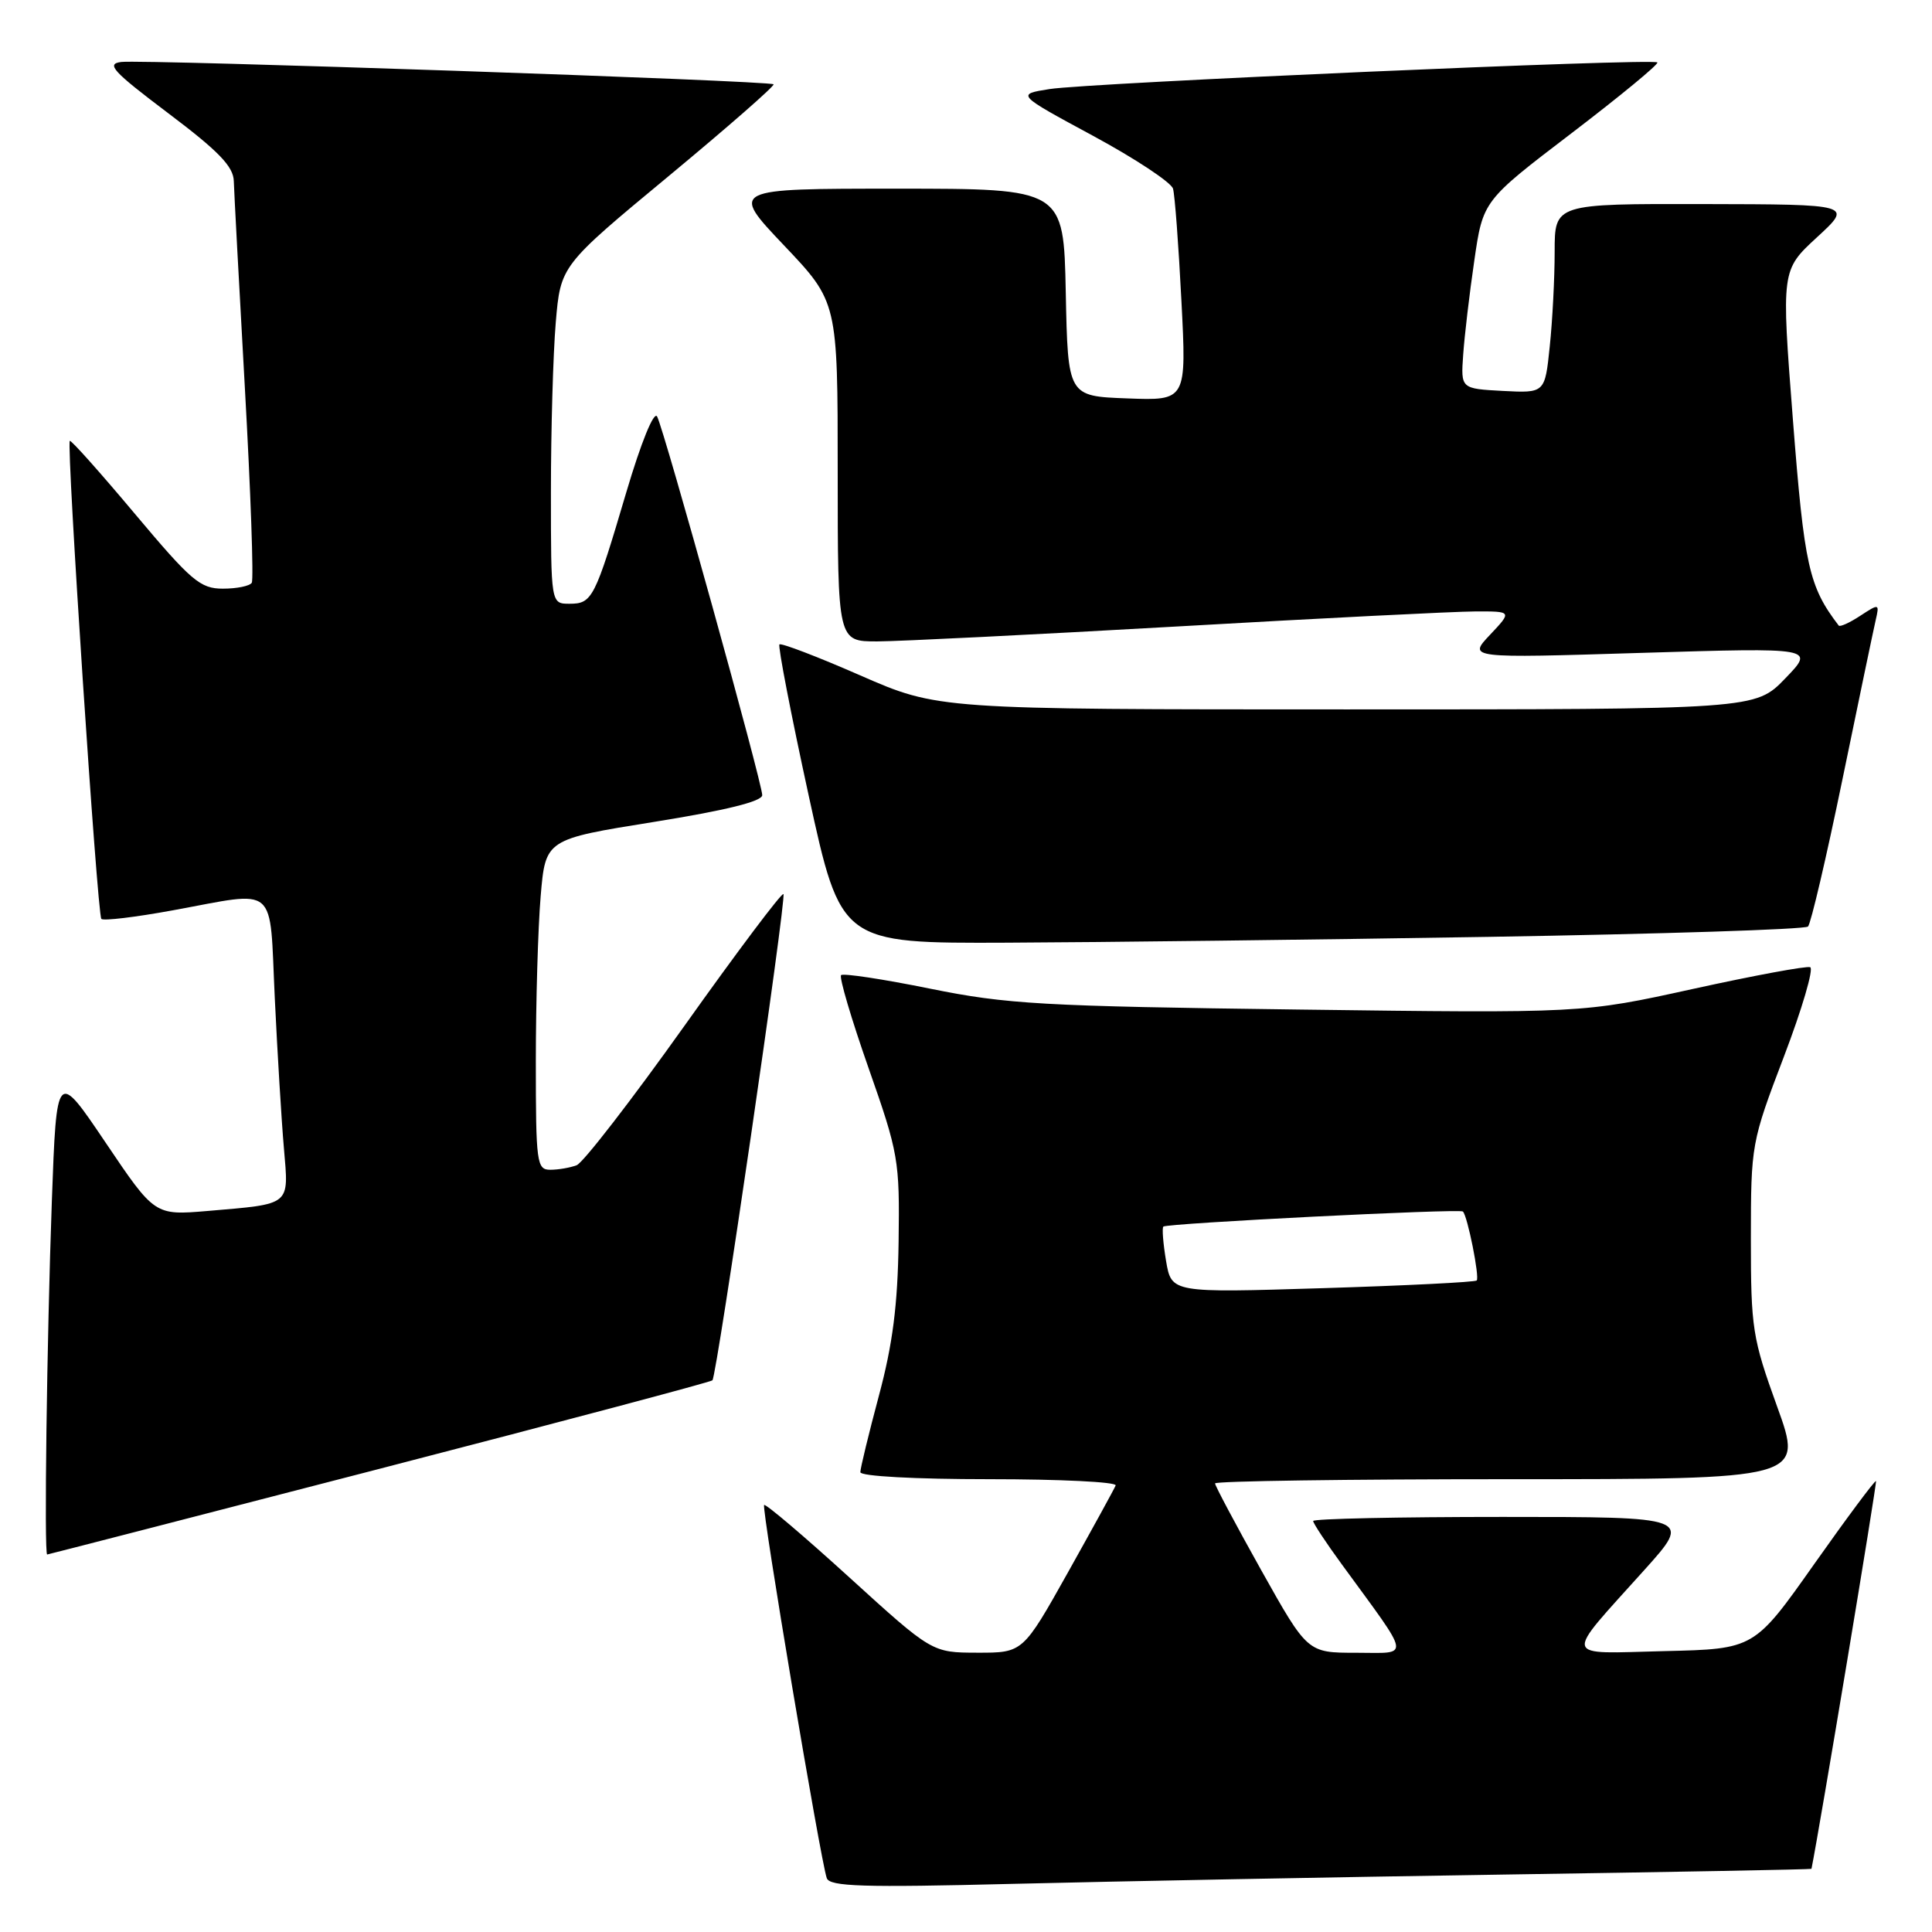 <?xml version="1.0" encoding="UTF-8" standalone="no"?>
<!DOCTYPE svg PUBLIC "-//W3C//DTD SVG 1.1//EN" "http://www.w3.org/Graphics/SVG/1.1/DTD/svg11.dtd" >
<svg xmlns="http://www.w3.org/2000/svg" xmlns:xlink="http://www.w3.org/1999/xlink" version="1.1" viewBox="0 0 256 256">
 <g >
 <path fill="currentColor"
d=" M 199.25 248.39 C 221.66 248.05 240.01 247.71 240.03 247.63 C 241.09 242.41 248.74 196.42 248.58 196.25 C 248.45 196.11 244.76 201.06 240.39 207.25 C 232.45 218.50 232.45 218.50 220.58 218.78 C 206.83 219.11 207.07 220.07 217.85 208.07 C 224.21 201.00 224.21 201.00 199.10 201.00 C 185.30 201.00 174.00 201.24 174.00 201.54 C 174.00 201.84 175.71 204.43 177.80 207.29 C 187.13 220.08 186.96 219.00 179.69 219.00 C 173.25 219.00 173.25 219.00 167.12 208.06 C 163.76 202.05 161.00 196.87 161.00 196.56 C 161.00 196.25 178.54 196.00 199.98 196.00 C 238.96 196.00 238.96 196.00 235.48 186.38 C 232.20 177.30 232.00 176.05 232.00 164.13 C 232.01 151.64 232.05 151.37 236.38 140.00 C 238.79 133.68 240.35 128.35 239.86 128.16 C 239.36 127.97 232.37 129.27 224.32 131.04 C 209.68 134.26 209.68 134.26 172.09 133.77 C 138.05 133.33 133.44 133.07 123.23 131.00 C 117.03 129.74 111.73 128.94 111.45 129.21 C 111.17 129.49 112.81 135.02 115.08 141.50 C 119.06 152.82 119.22 153.72 119.07 164.54 C 118.95 172.95 118.29 178.12 116.45 184.97 C 115.10 190.02 114.00 194.56 114.00 195.07 C 114.00 195.61 121.25 196.00 131.08 196.00 C 140.48 196.00 148.02 196.37 147.83 196.83 C 147.65 197.28 144.81 202.45 141.52 208.33 C 135.54 219.00 135.54 219.00 129.52 218.99 C 123.50 218.98 123.50 218.98 112.55 209.02 C 106.53 203.54 101.44 199.22 101.25 199.42 C 100.88 199.79 108.72 246.49 109.55 248.86 C 109.94 249.98 114.30 250.12 134.26 249.62 C 147.59 249.29 176.84 248.73 199.25 248.39 Z  M 50.27 194.63 C 74.34 188.40 94.20 183.12 94.40 182.90 C 95.00 182.23 104.24 118.91 103.81 118.47 C 103.58 118.25 97.68 126.10 90.69 135.93 C 83.70 145.75 77.27 154.07 76.41 154.40 C 75.54 154.73 73.97 155.00 72.92 155.00 C 71.12 155.00 71.00 154.13 71.00 140.65 C 71.00 132.76 71.29 122.91 71.64 118.76 C 72.28 111.21 72.28 111.21 86.64 108.91 C 96.17 107.38 101.00 106.19 101.00 105.36 C 101.00 103.73 87.99 56.89 87.07 55.19 C 86.65 54.43 84.95 58.61 83.00 65.19 C 78.82 79.33 78.48 80.00 75.46 80.00 C 73.00 80.00 73.00 80.00 73.00 65.15 C 73.00 56.98 73.29 46.90 73.64 42.75 C 74.28 35.20 74.28 35.20 88.57 23.36 C 96.42 16.85 102.70 11.36 102.50 11.17 C 102.03 10.69 19.12 7.86 16.08 8.21 C 14.02 8.46 14.91 9.43 22.29 15.00 C 28.98 20.04 30.93 22.06 30.98 24.00 C 31.02 25.38 31.68 37.74 32.45 51.47 C 33.22 65.20 33.63 76.79 33.36 77.22 C 33.10 77.65 31.38 78.00 29.54 78.00 C 26.53 78.00 25.36 77.00 17.86 68.07 C 13.28 62.61 9.40 58.26 9.25 58.42 C 8.78 58.88 12.90 121.23 13.43 121.76 C 13.71 122.04 17.95 121.53 22.86 120.63 C 37.00 118.05 35.68 116.91 36.41 132.25 C 36.76 139.54 37.30 148.49 37.62 152.15 C 38.27 159.84 38.69 159.50 27.50 160.46 C 20.50 161.05 20.50 161.05 14.00 151.41 C 7.50 141.77 7.50 141.77 6.87 159.14 C 6.21 177.50 5.83 206.01 6.25 205.98 C 6.39 205.97 26.20 200.86 50.27 194.63 Z  M 197.19 124.14 C 220.12 123.76 239.19 123.15 239.57 122.77 C 239.95 122.39 242.00 113.62 244.13 103.29 C 246.26 92.95 248.24 83.47 248.53 82.21 C 249.05 79.96 249.01 79.95 246.50 81.59 C 245.09 82.52 243.80 83.10 243.64 82.89 C 239.68 77.71 239.08 75.02 237.57 55.63 C 236.03 35.80 236.03 35.80 240.76 31.44 C 245.50 27.08 245.50 27.08 225.75 27.04 C 206.00 27.00 206.00 27.00 206.00 33.35 C 206.00 36.85 205.71 42.49 205.35 45.90 C 204.71 52.09 204.71 52.09 199.13 51.80 C 193.56 51.50 193.56 51.50 193.88 47.00 C 194.05 44.52 194.71 38.92 195.35 34.55 C 196.50 26.60 196.50 26.60 208.25 17.64 C 214.72 12.70 219.82 8.49 219.61 8.27 C 219.03 7.70 144.35 10.98 139.08 11.80 C 134.66 12.50 134.66 12.50 144.84 18.00 C 150.43 21.02 155.20 24.18 155.43 25.00 C 155.67 25.82 156.17 32.48 156.54 39.79 C 157.23 53.09 157.23 53.09 149.36 52.79 C 141.50 52.50 141.50 52.50 141.22 38.75 C 140.94 25.00 140.94 25.00 118.84 25.00 C 96.75 25.00 96.75 25.00 103.87 32.50 C 111.00 40.01 111.00 40.01 111.00 62.50 C 111.00 85.00 111.00 85.00 116.25 84.99 C 119.14 84.98 137.03 84.09 156.00 83.01 C 174.97 81.92 192.72 81.03 195.44 81.02 C 200.37 81.00 200.37 81.00 197.44 84.11 C 194.50 87.22 194.50 87.22 217.50 86.51 C 240.50 85.81 240.50 85.81 236.55 89.90 C 232.59 94.00 232.59 94.00 178.44 94.00 C 124.29 94.00 124.29 94.00 113.98 89.49 C 108.32 87.01 103.50 85.17 103.28 85.39 C 103.06 85.60 104.80 94.61 107.15 105.39 C 111.43 125.00 111.43 125.00 133.46 124.91 C 145.58 124.86 174.26 124.52 197.19 124.14 Z  M 154.51 167.09 C 154.12 164.76 153.96 162.72 154.15 162.53 C 154.62 162.09 193.40 160.13 193.84 160.53 C 194.45 161.09 196.08 169.25 195.67 169.67 C 195.45 169.89 186.26 170.35 175.25 170.69 C 155.23 171.31 155.23 171.31 154.51 167.09 Z "/>
</g>
</svg>